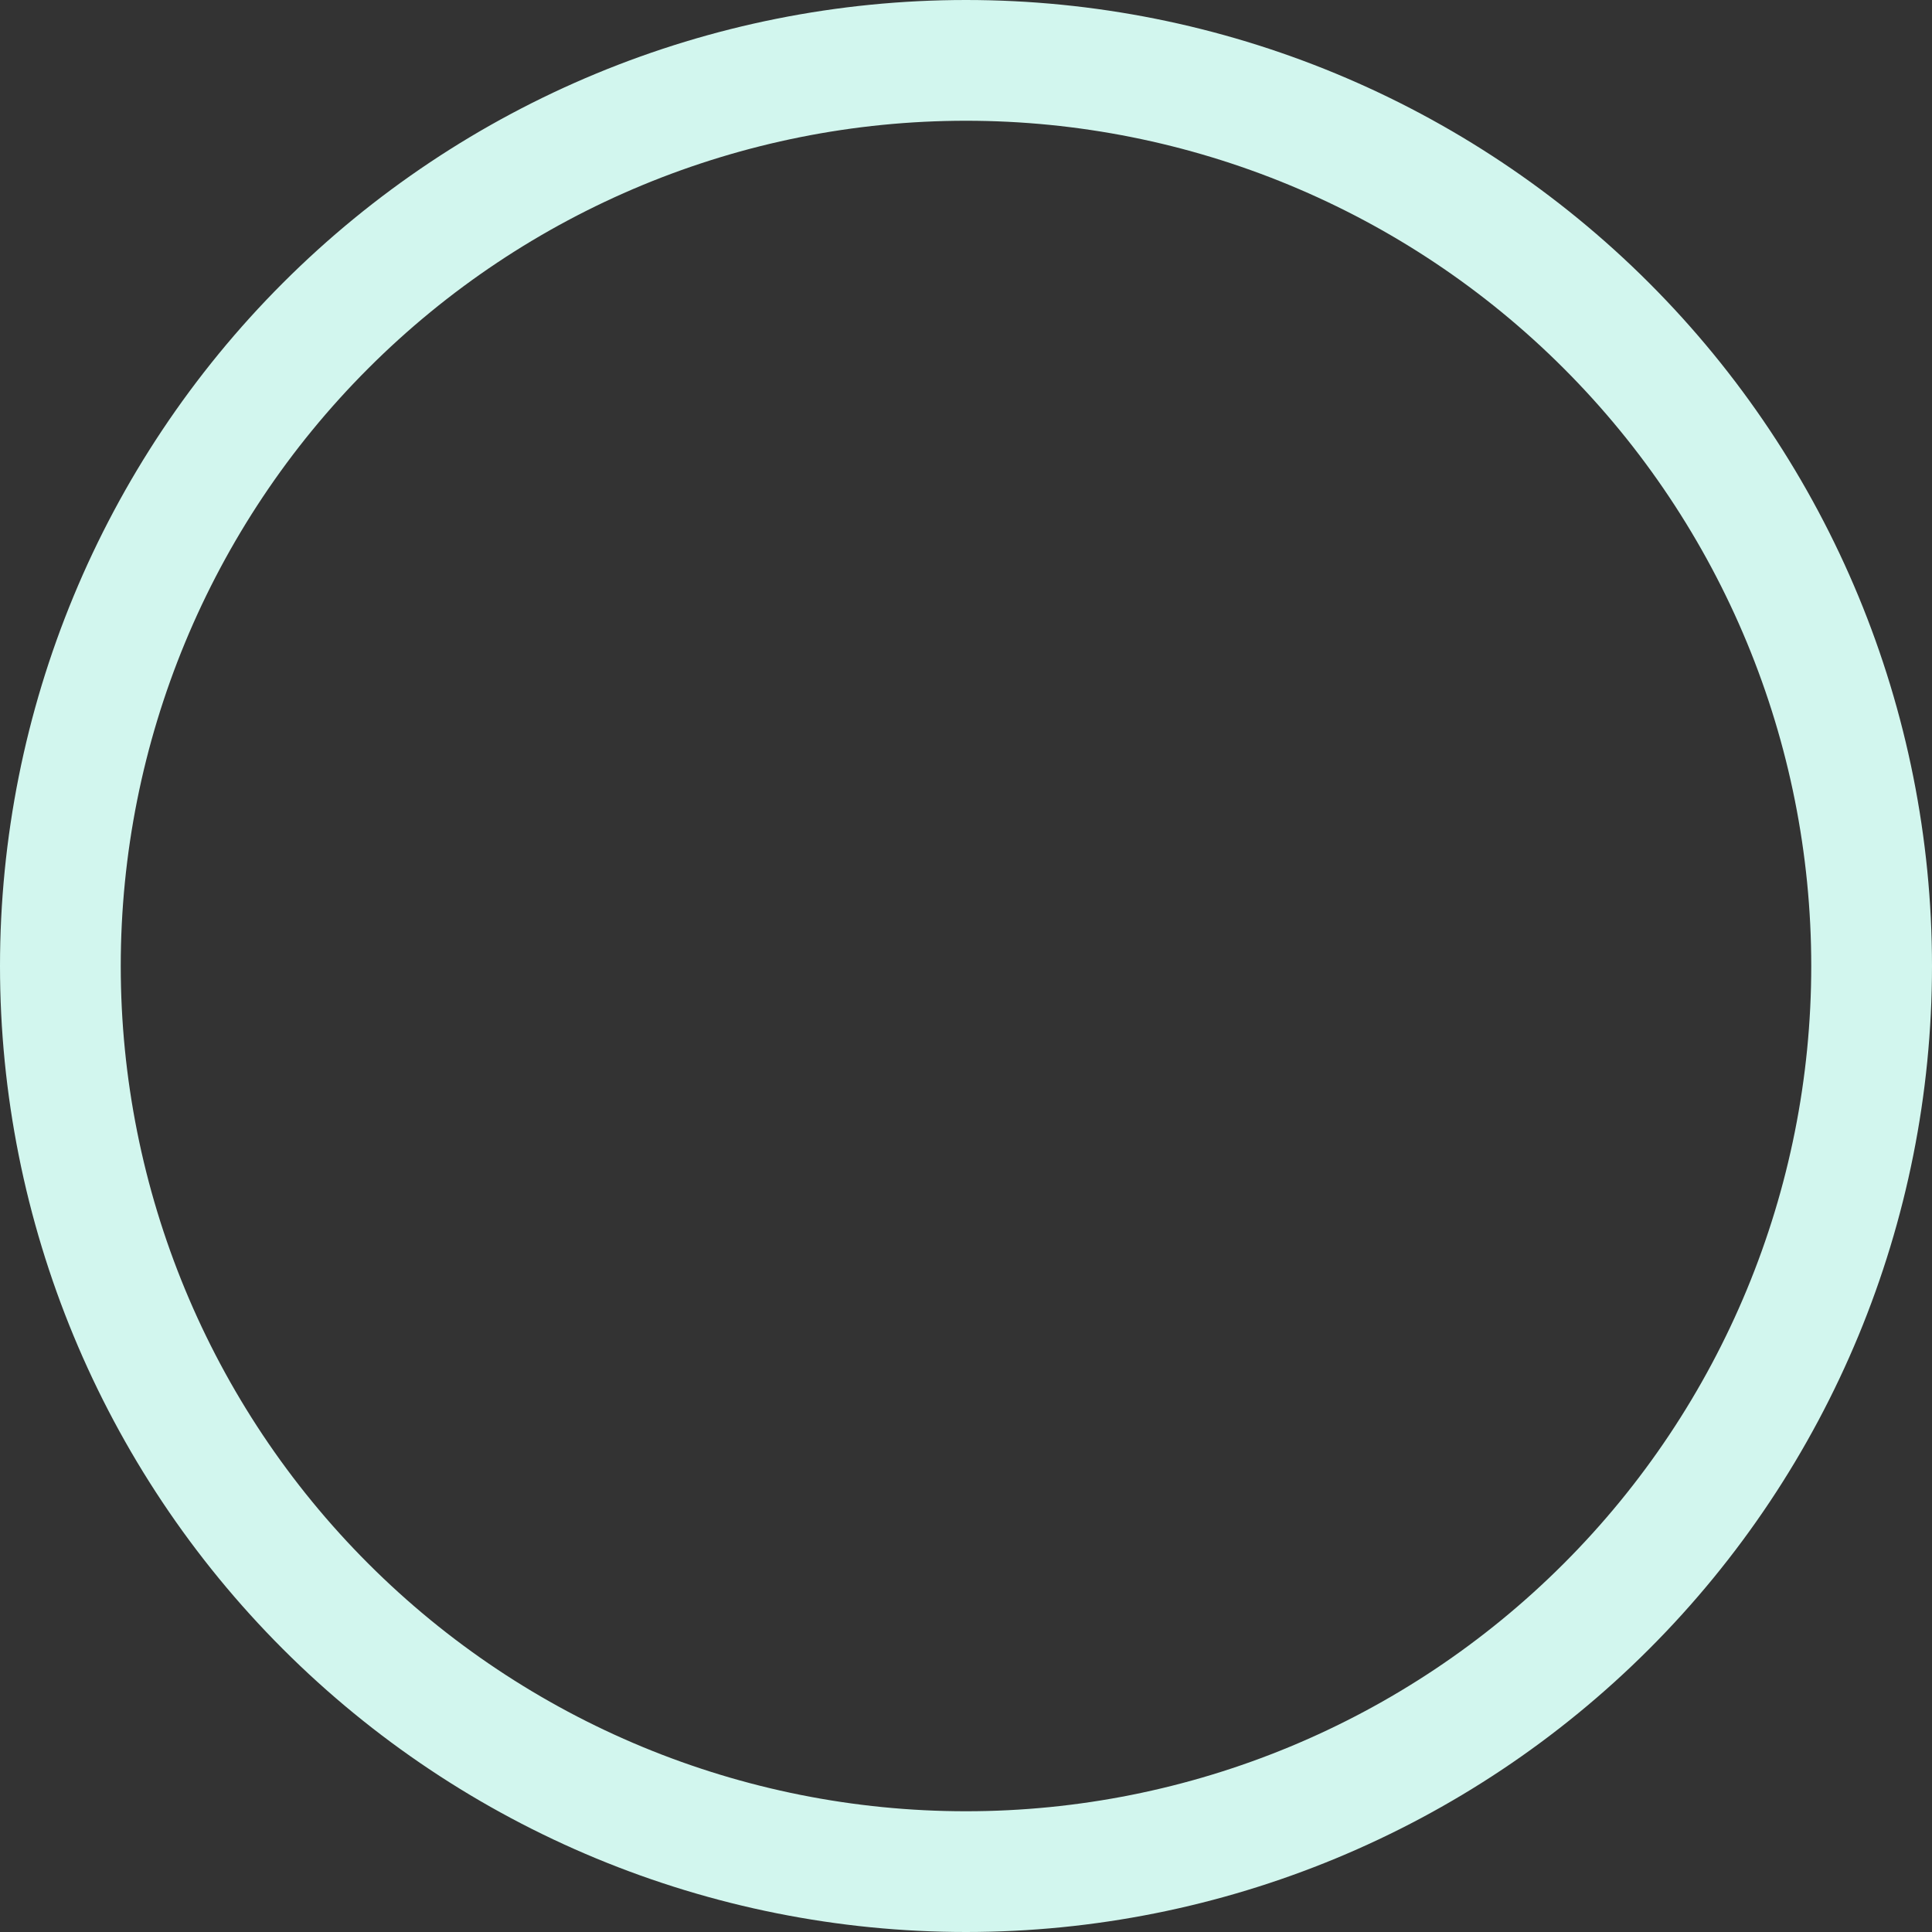 <svg width="34" height="34" viewBox="0 0 34 34" fill="none" xmlns="http://www.w3.org/2000/svg">
<rect x="0" y="0" width="34" height="34" fill="#333333" stroke="none"/>
<path d="M17 31.875C13.055 31.875 9.271 30.308 6.482 27.518C3.692 24.729 2.125 20.945 2.125 17C2.125 13.055 3.692 9.271 6.482 6.482C9.271 3.692 13.055 2.125 17 2.125C20.945 2.125 24.729 3.692 27.518 6.482C30.308 9.271 31.875 13.055 31.875 17C31.875 20.945 30.308 24.729 27.518 27.518C24.729 30.308 20.945 31.875 17 31.875ZM17 34C21.509 34 25.833 32.209 29.021 29.021C32.209 25.833 34 21.509 34 17C34 12.491 32.209 8.167 29.021 4.979C25.833 1.791 21.509 0 17 0C12.491 0 8.167 1.791 4.979 4.979C1.791 8.167 0 12.491 0 17C0 21.509 1.791 25.833 4.979 29.021C8.167 32.209 12.491 34 17 34Z" fill="#D2F6EE"/>
</svg>
